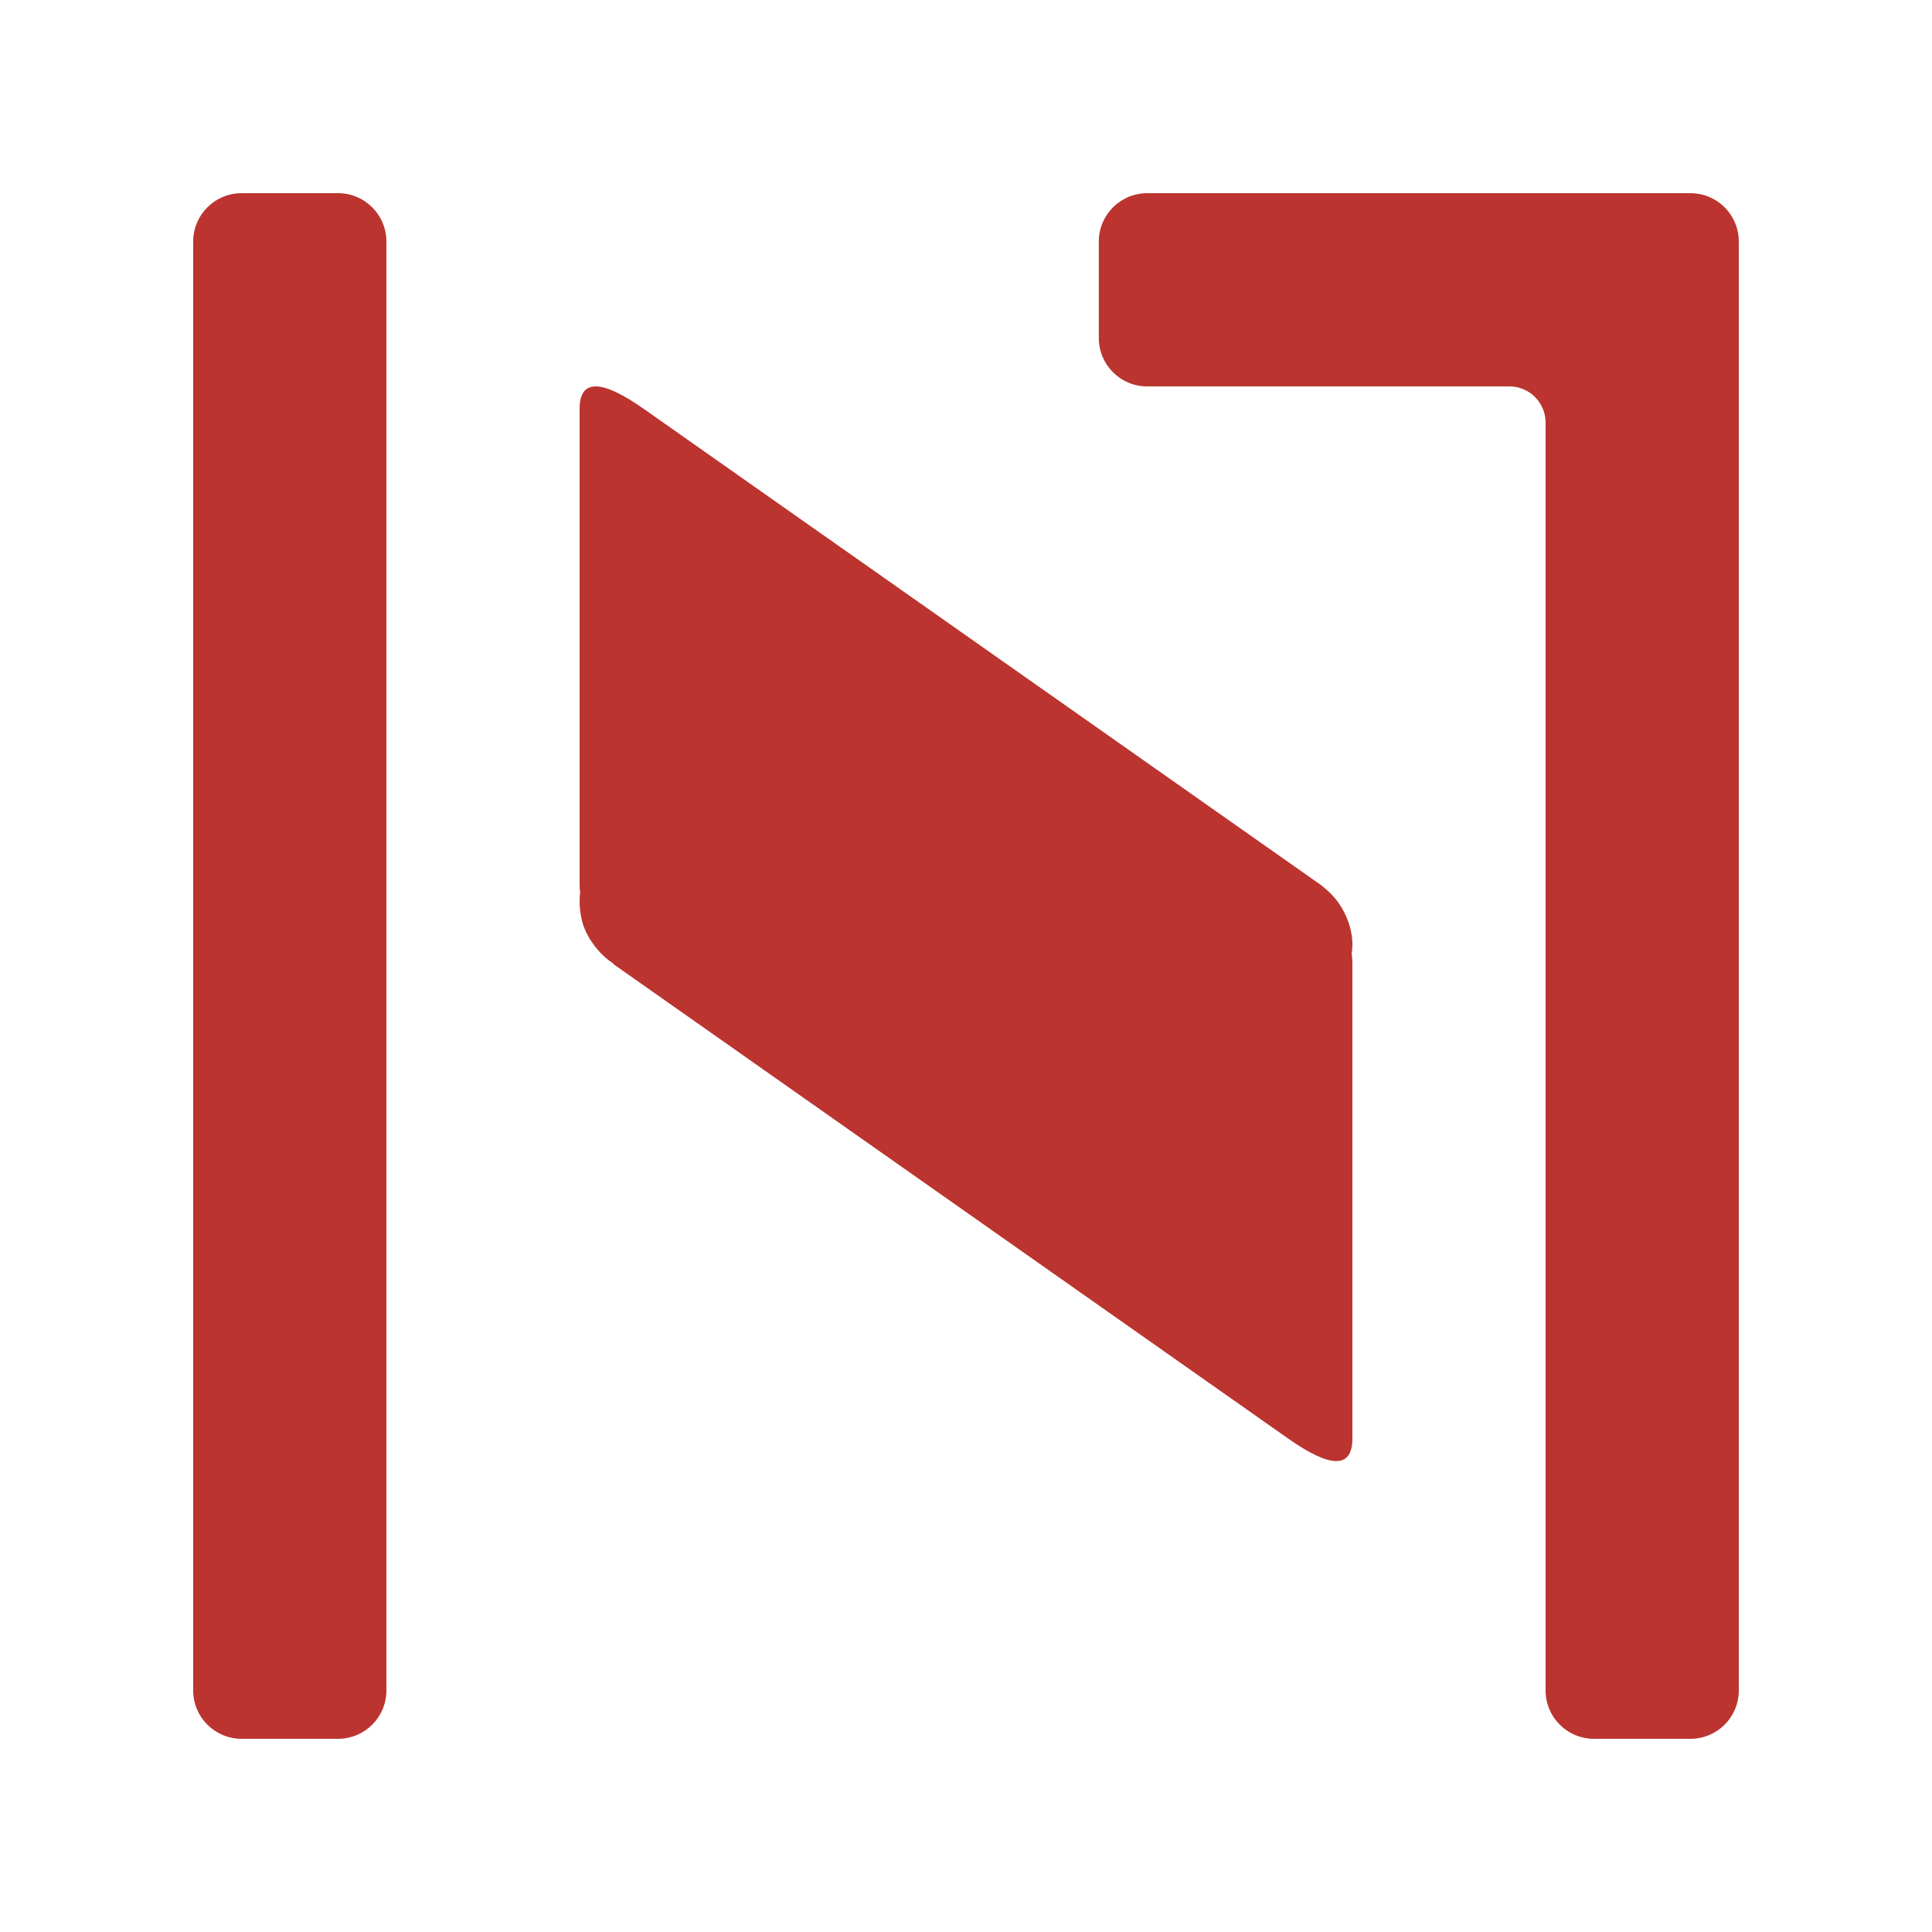 <?xml version="1.0" encoding="utf-8"?>
<svg viewBox="0 0 320 320" xmlns="http://www.w3.org/2000/svg">
  <defs/>
  <path d="M 40 32 L 56 32 C 60.418 32 64 35.582 64 40 L 64 280 C 64 284.418 60.418 288 56 288 L 40 288 C 35.582 288 32 284.418 32 280 L 32 40 C 32 35.582 35.582 32 40 32 Z" style="fill: rgb(187, 52, 47);"/>
  <path d="M 288 280 C 288 284.418 284.418 288 280 288 L 264 288 C 259.582 288 256 284.418 256 280 L 256 70 C 256 66.686 253.314 64 250 64 L 190 64 C 185.582 64 182 60.418 182 56 L 182 40 C 182 35.582 185.582 32 190 32 L 280 32 C 284.418 32 288 35.582 288 40 L 288 280 Z" style="fill: rgb(187, 52, 47);"/>
  <path d="M 96 67.75 C 96 62.75 99.556 62.75 106.667 67.75 L 218.666 146.5 C 218.788 146.586 218.908 146.671 219.025 146.755 C 219.026 146.768 219.027 146.781 219.028 146.795 C 219.764 147.357 220.431 147.996 221.005 148.651 C 222.125 149.934 222.997 151.61 223.477 153.15 C 223.933 154.614 224.117 156.103 223.925 157.651 C 223.912 157.762 223.896 157.874 223.878 157.988 C 223.959 158.464 223.999 158.968 223.999 159.5 L 223.999 238.25 C 223.999 243.25 220.443 243.25 213.332 238.25 L 101.599 159.687 C 101.6 159.657 101.602 159.628 101.603 159.598 C 100.515 158.91 99.586 158.039 98.781 157.05 C 97.845 155.896 96.989 154.495 96.533 153 C 96.061 151.435 95.877 149.462 96.085 147.827 C 96.086 147.819 96.087 147.81 96.088 147.802 C 96.029 147.388 96 146.955 96 146.5 L 96 67.75 Z" style="fill: rgb(187, 52, 47);"/>
</svg>